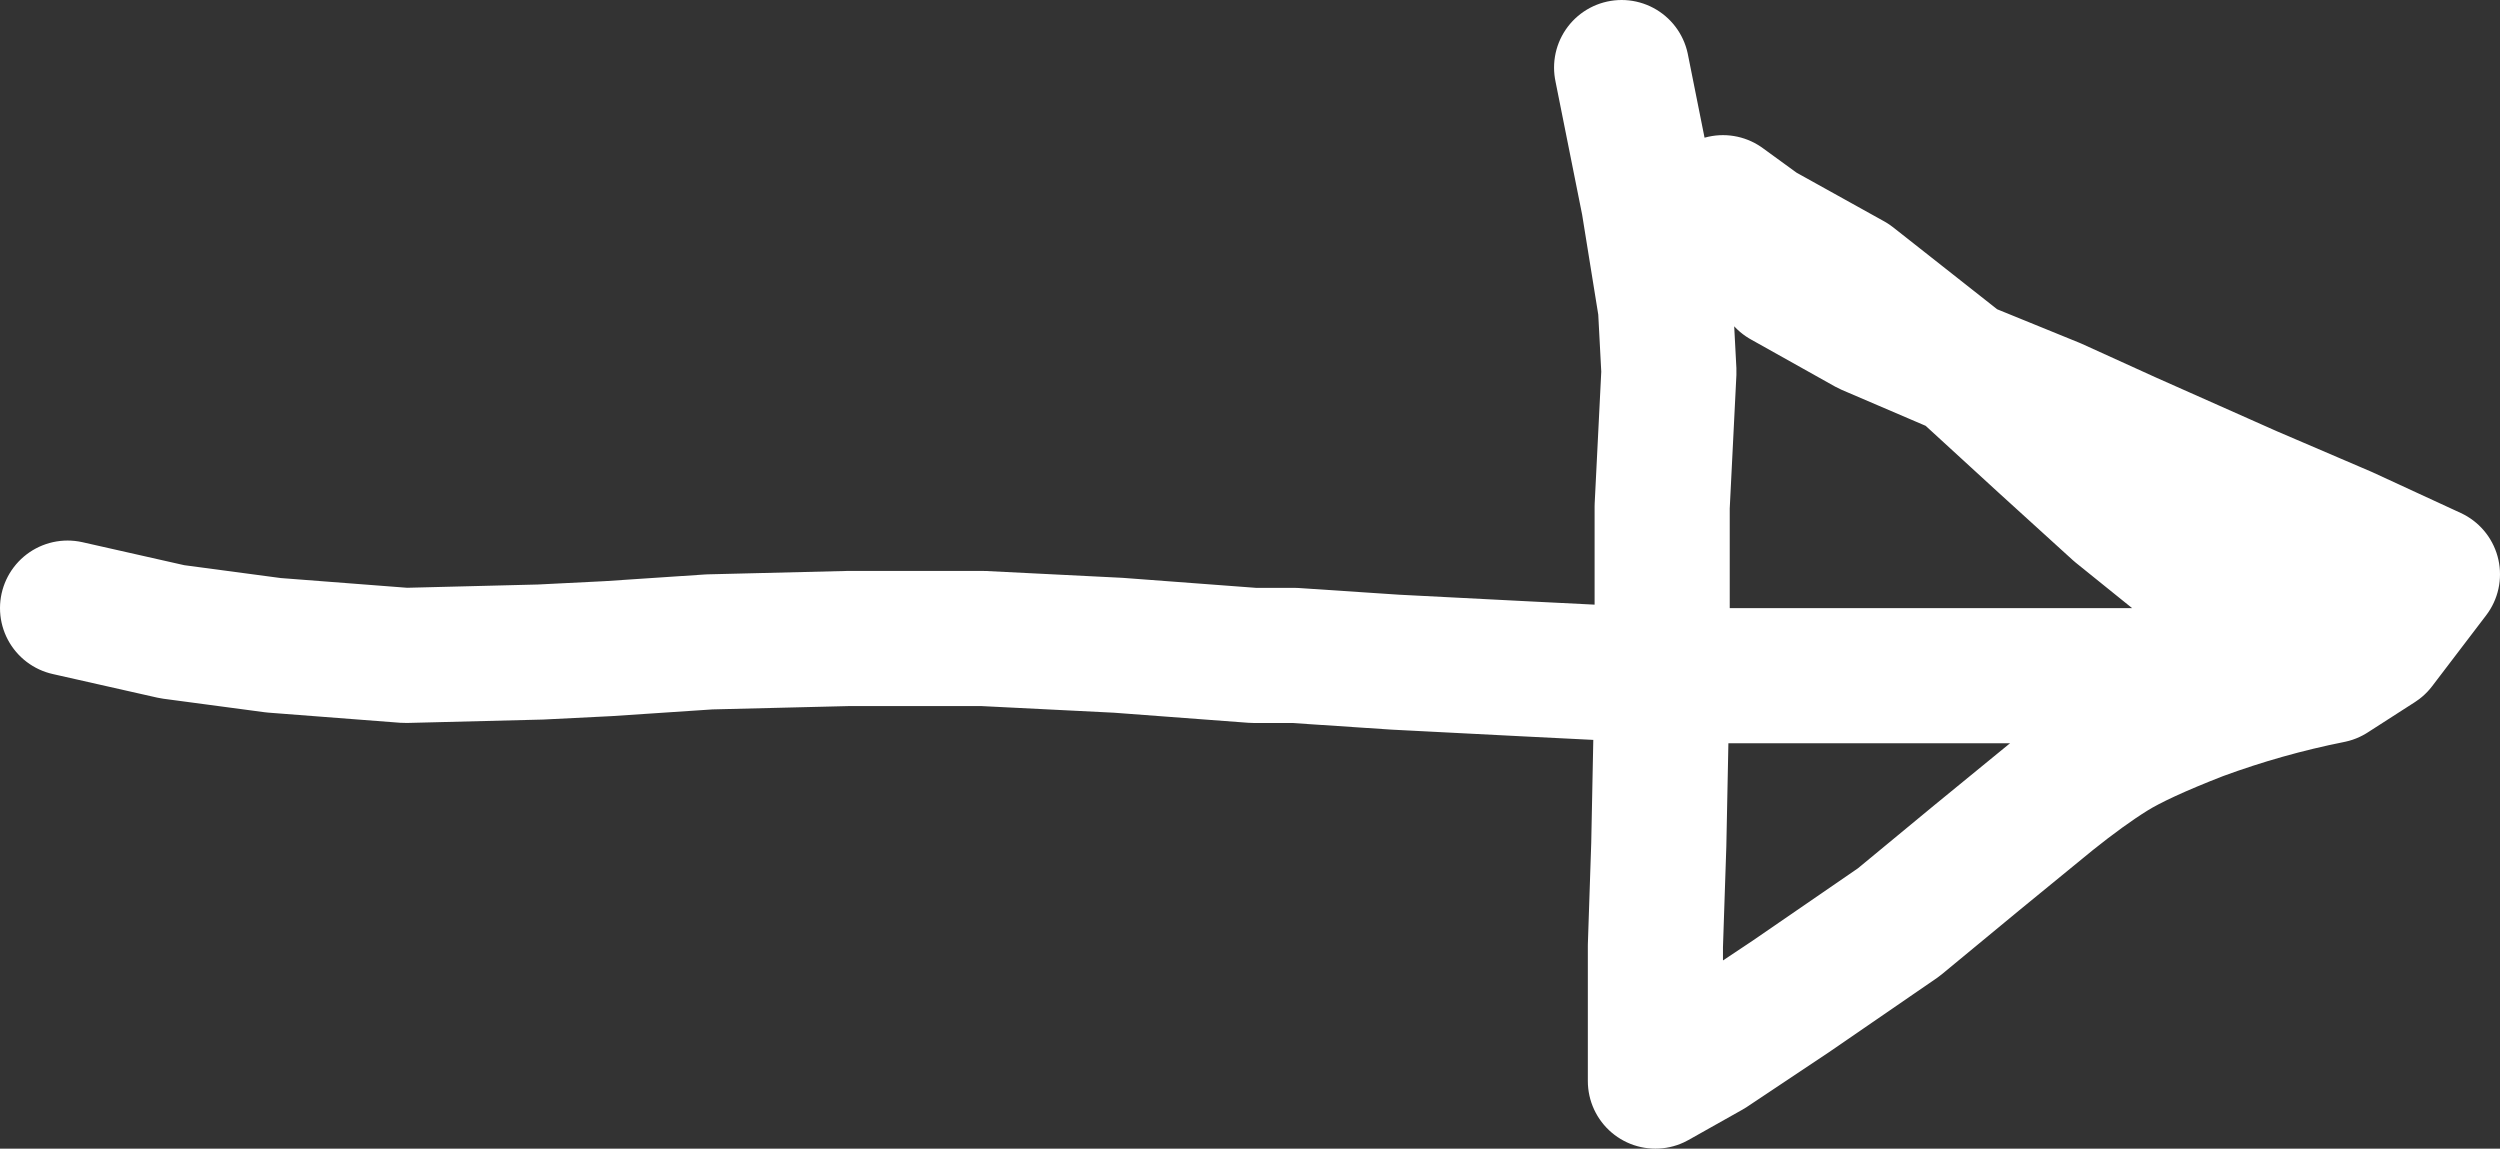 <?xml version="1.0" encoding="UTF-8" standalone="no"?>
<svg xmlns:xlink="http://www.w3.org/1999/xlink" height="17.0px" width="37.0px" xmlns="http://www.w3.org/2000/svg">
  <rect width="100%" height="100%" fill="#333333" stroke="none"/>
  <g transform="matrix(1.0, 0.0, 0.0, 1.0, 1.0, 1.0)">
    <path d="M23.0 0.0 L23.4 2.0 23.65 3.55 23.7 4.5 23.6 6.5 23.6 8.0 23.6 9.0 24.5 9.0 26.5 9.0 28.5 9.0 30.5 9.0 32.0 9.0 33.5 9.0 31.9 7.8 30.35 6.55 29.25 5.55 28.05 4.45 26.65 3.85 25.4 3.15 24.5 2.0 25.05 2.4 26.4 3.15 28.05 4.45 29.4 5.0 30.5 5.5 32.3 6.3 33.7 6.9 35.0 7.5 34.2 8.55 33.5 9.0 Q32.5 9.2 31.55 9.55 30.65 9.9 30.25 10.15 29.85 10.4 29.35 10.8 L28.25 11.7 27.1 12.65 25.5 13.75 24.3 14.55 23.5 15.0 23.5 13.0 23.55 11.5 23.6 9.0 21.6 8.9 19.65 8.8 18.15 8.7 17.55 8.7 15.55 8.55 13.55 8.45 11.55 8.45 9.5 8.5 8.0 8.6 7.0 8.65 5.0 8.7 3.05 8.55 1.55 8.35 0.0 8.0" fill="none" stroke="#ffffff" stroke-linecap="round" stroke-linejoin="round" stroke-width="2.0"/>
  </g>
</svg>
